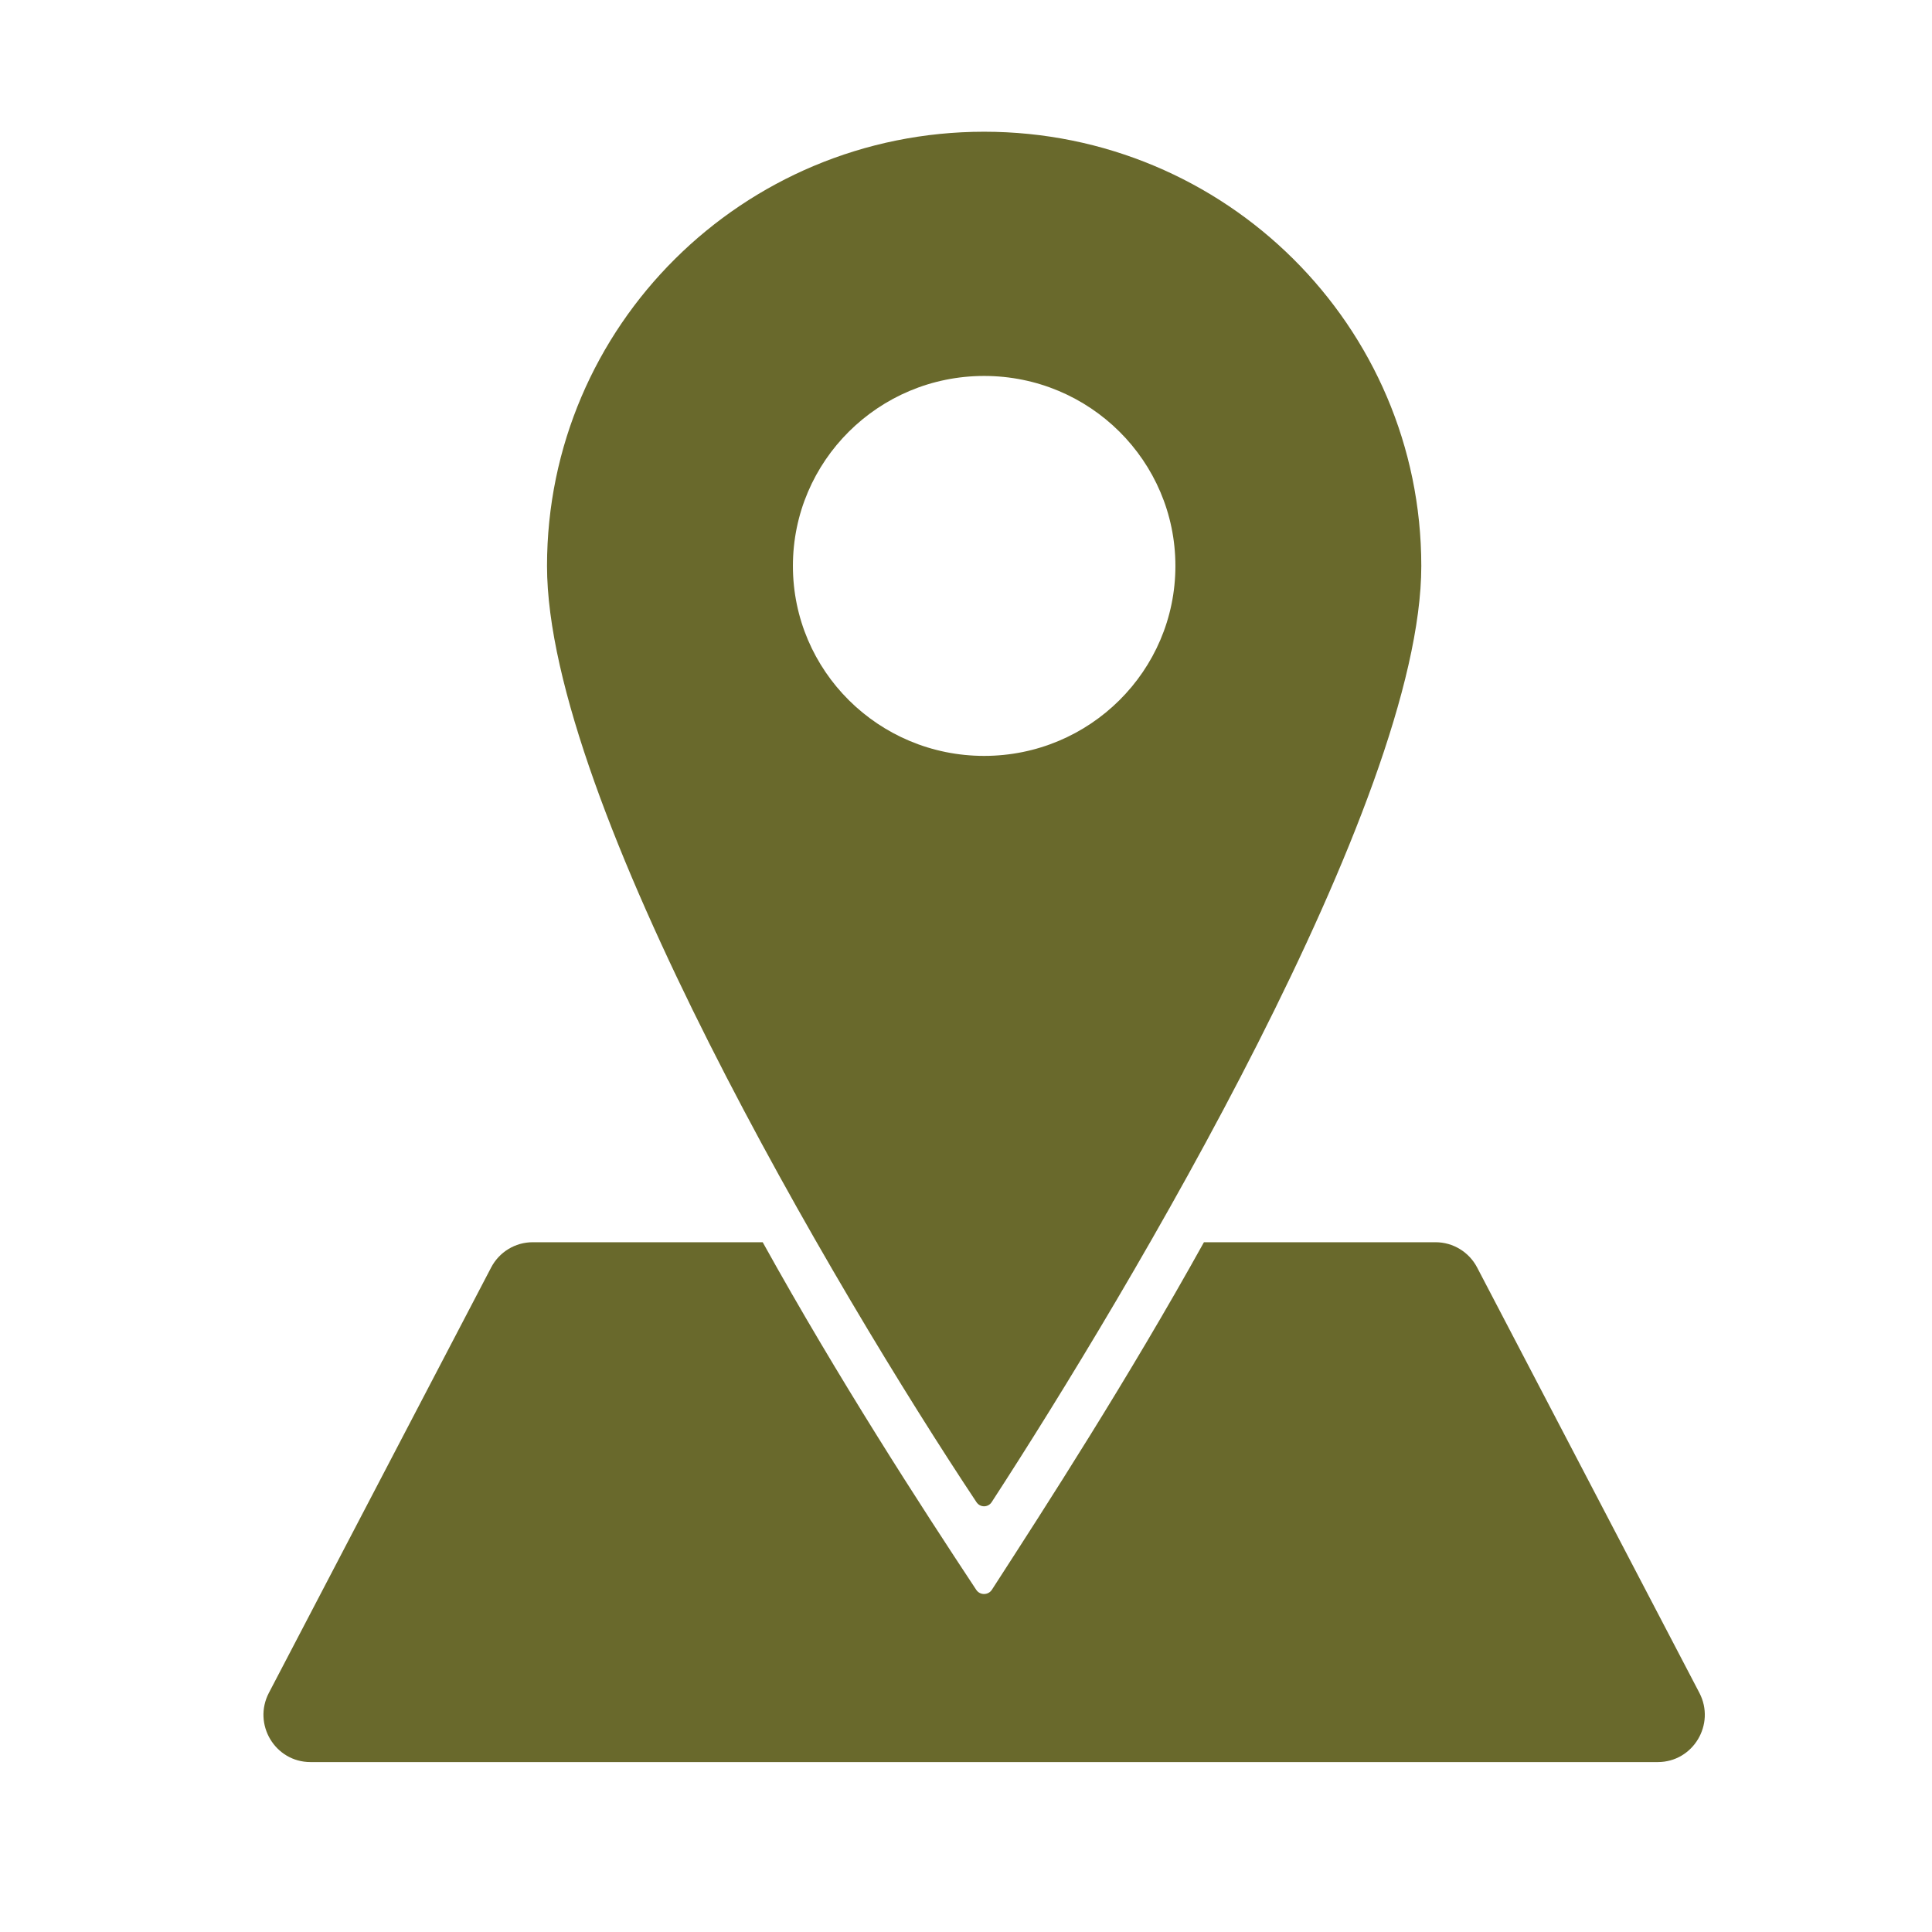 <svg width="44" height="44" viewBox="0 0 44 44" fill="none" xmlns="http://www.w3.org/2000/svg">
<path fill-rule="evenodd" clip-rule="evenodd" d="M27.419 28.291C25.684 31.417 23.838 34.273 22.59 36.205C22.506 36.334 22.318 36.335 22.233 36.207C20.956 34.275 19.104 31.418 17.37 28.291H12.132C11.734 28.291 11.37 28.513 11.185 28.867L6.124 38.553C5.75 39.27 6.266 40.13 7.071 40.13H37.755C38.559 40.13 39.076 39.27 38.702 38.553L33.641 28.867C33.456 28.513 33.092 28.291 32.694 28.291H27.419Z" fill="#69692C"/>
<path fill-rule="evenodd" clip-rule="evenodd" d="M22.238 34.21C22.322 34.337 22.503 34.337 22.586 34.208C25.701 29.414 32.369 18.249 32.369 12.889C32.369 7.427 27.912 3 22.413 3C16.915 3 12.458 7.427 12.458 12.889C12.458 18.25 19.052 29.417 22.238 34.21ZM22.413 17.215C24.819 17.215 26.769 15.278 26.769 12.889C26.769 10.499 24.819 8.562 22.413 8.562C20.008 8.562 18.058 10.499 18.058 12.889C18.058 15.278 20.008 17.215 22.413 17.215Z" fill="#69692C"/>
</svg>
